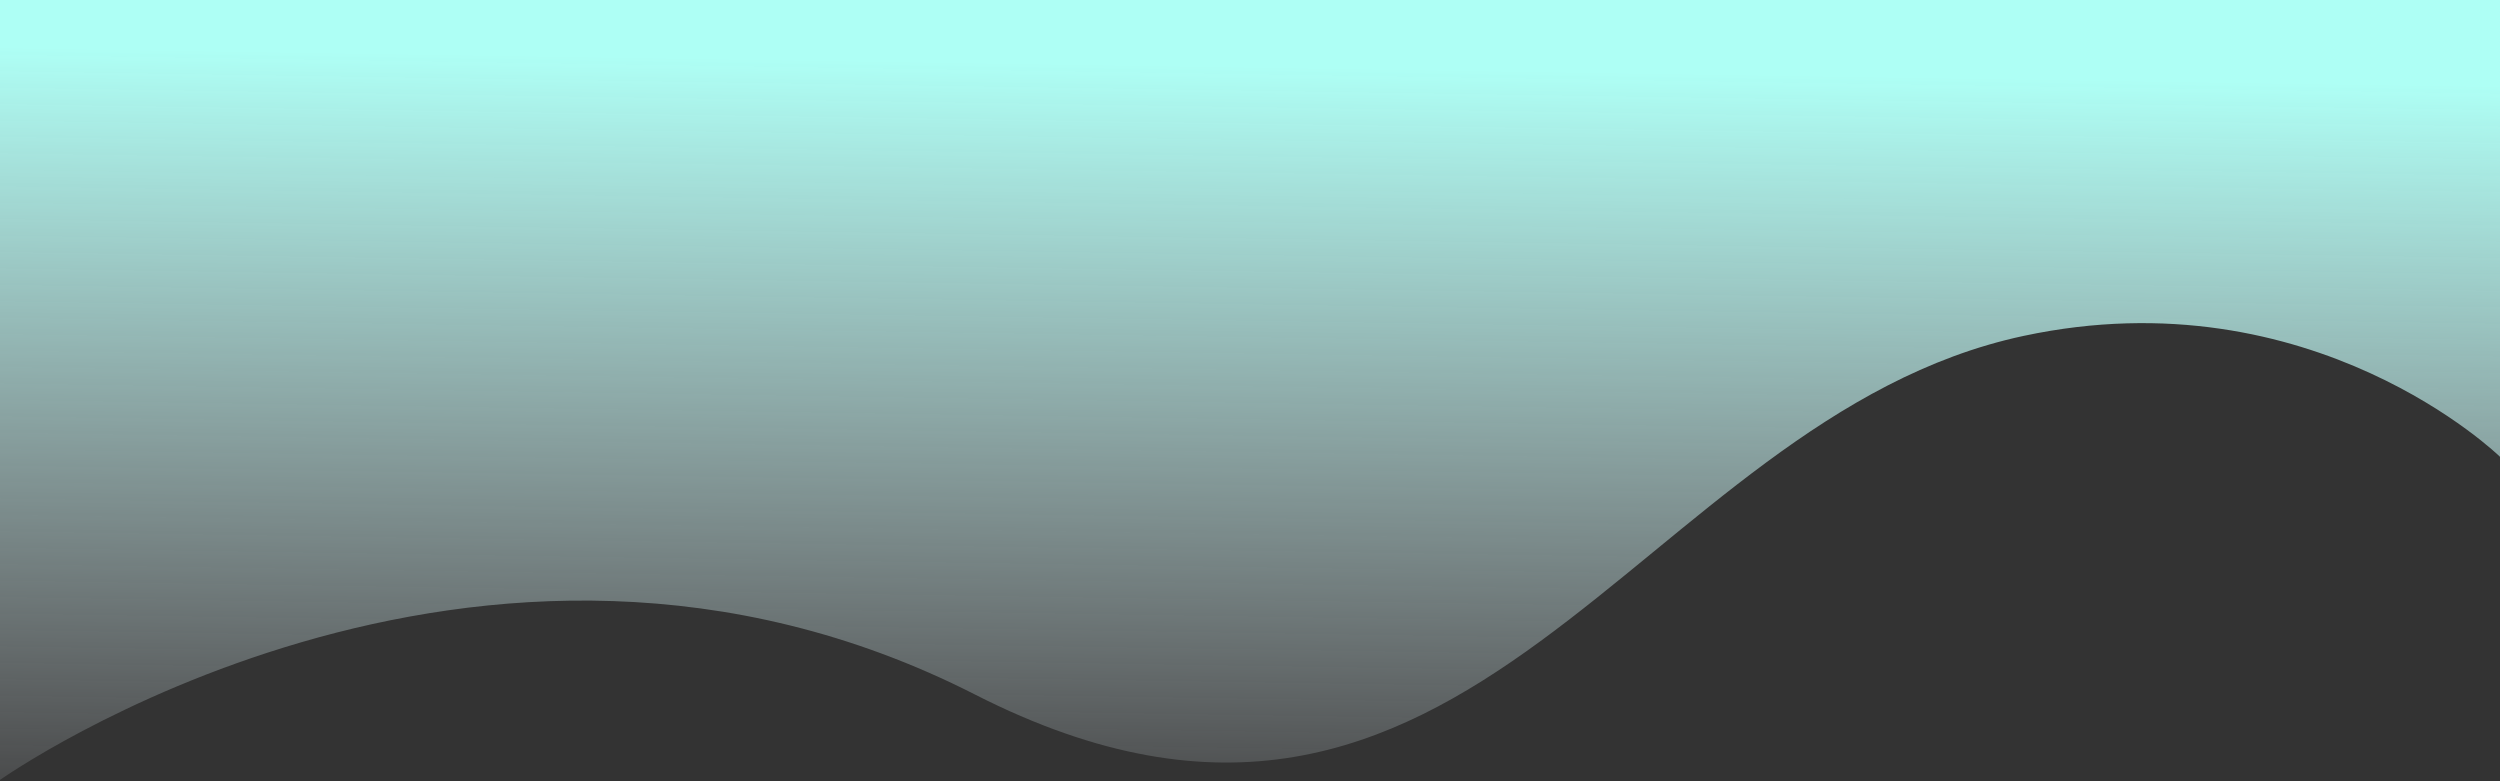 <svg width="1600" height="500" viewBox="0 0 1600 500" fill="none" xmlns="http://www.w3.org/2000/svg">
<rect x="0" y="0" width="1600" height="500" fill="#333333" stroke="none"/>
<path d="M0 0H1600V292.343C1600 292.343 1480.16 175.378 1295 215C1047.23 268.02 942 606.5 624 444.5C306 282.5 0 499.146 0 499.146V0Z" fill="url(#paint0_linear_94_9)"/>
<defs>
<linearGradient id="paint0_linear_94_9" x1="800" y1="-8.59776e-07" x2="791" y2="578.5" gradientUnits="userSpaceOnUse">
<stop offset="0.073" stop-color="#AEFFF5"/>
<stop offset="1" stop-color="#F6F7FF" stop-opacity="0"/>
</linearGradient>
</defs>
</svg>
